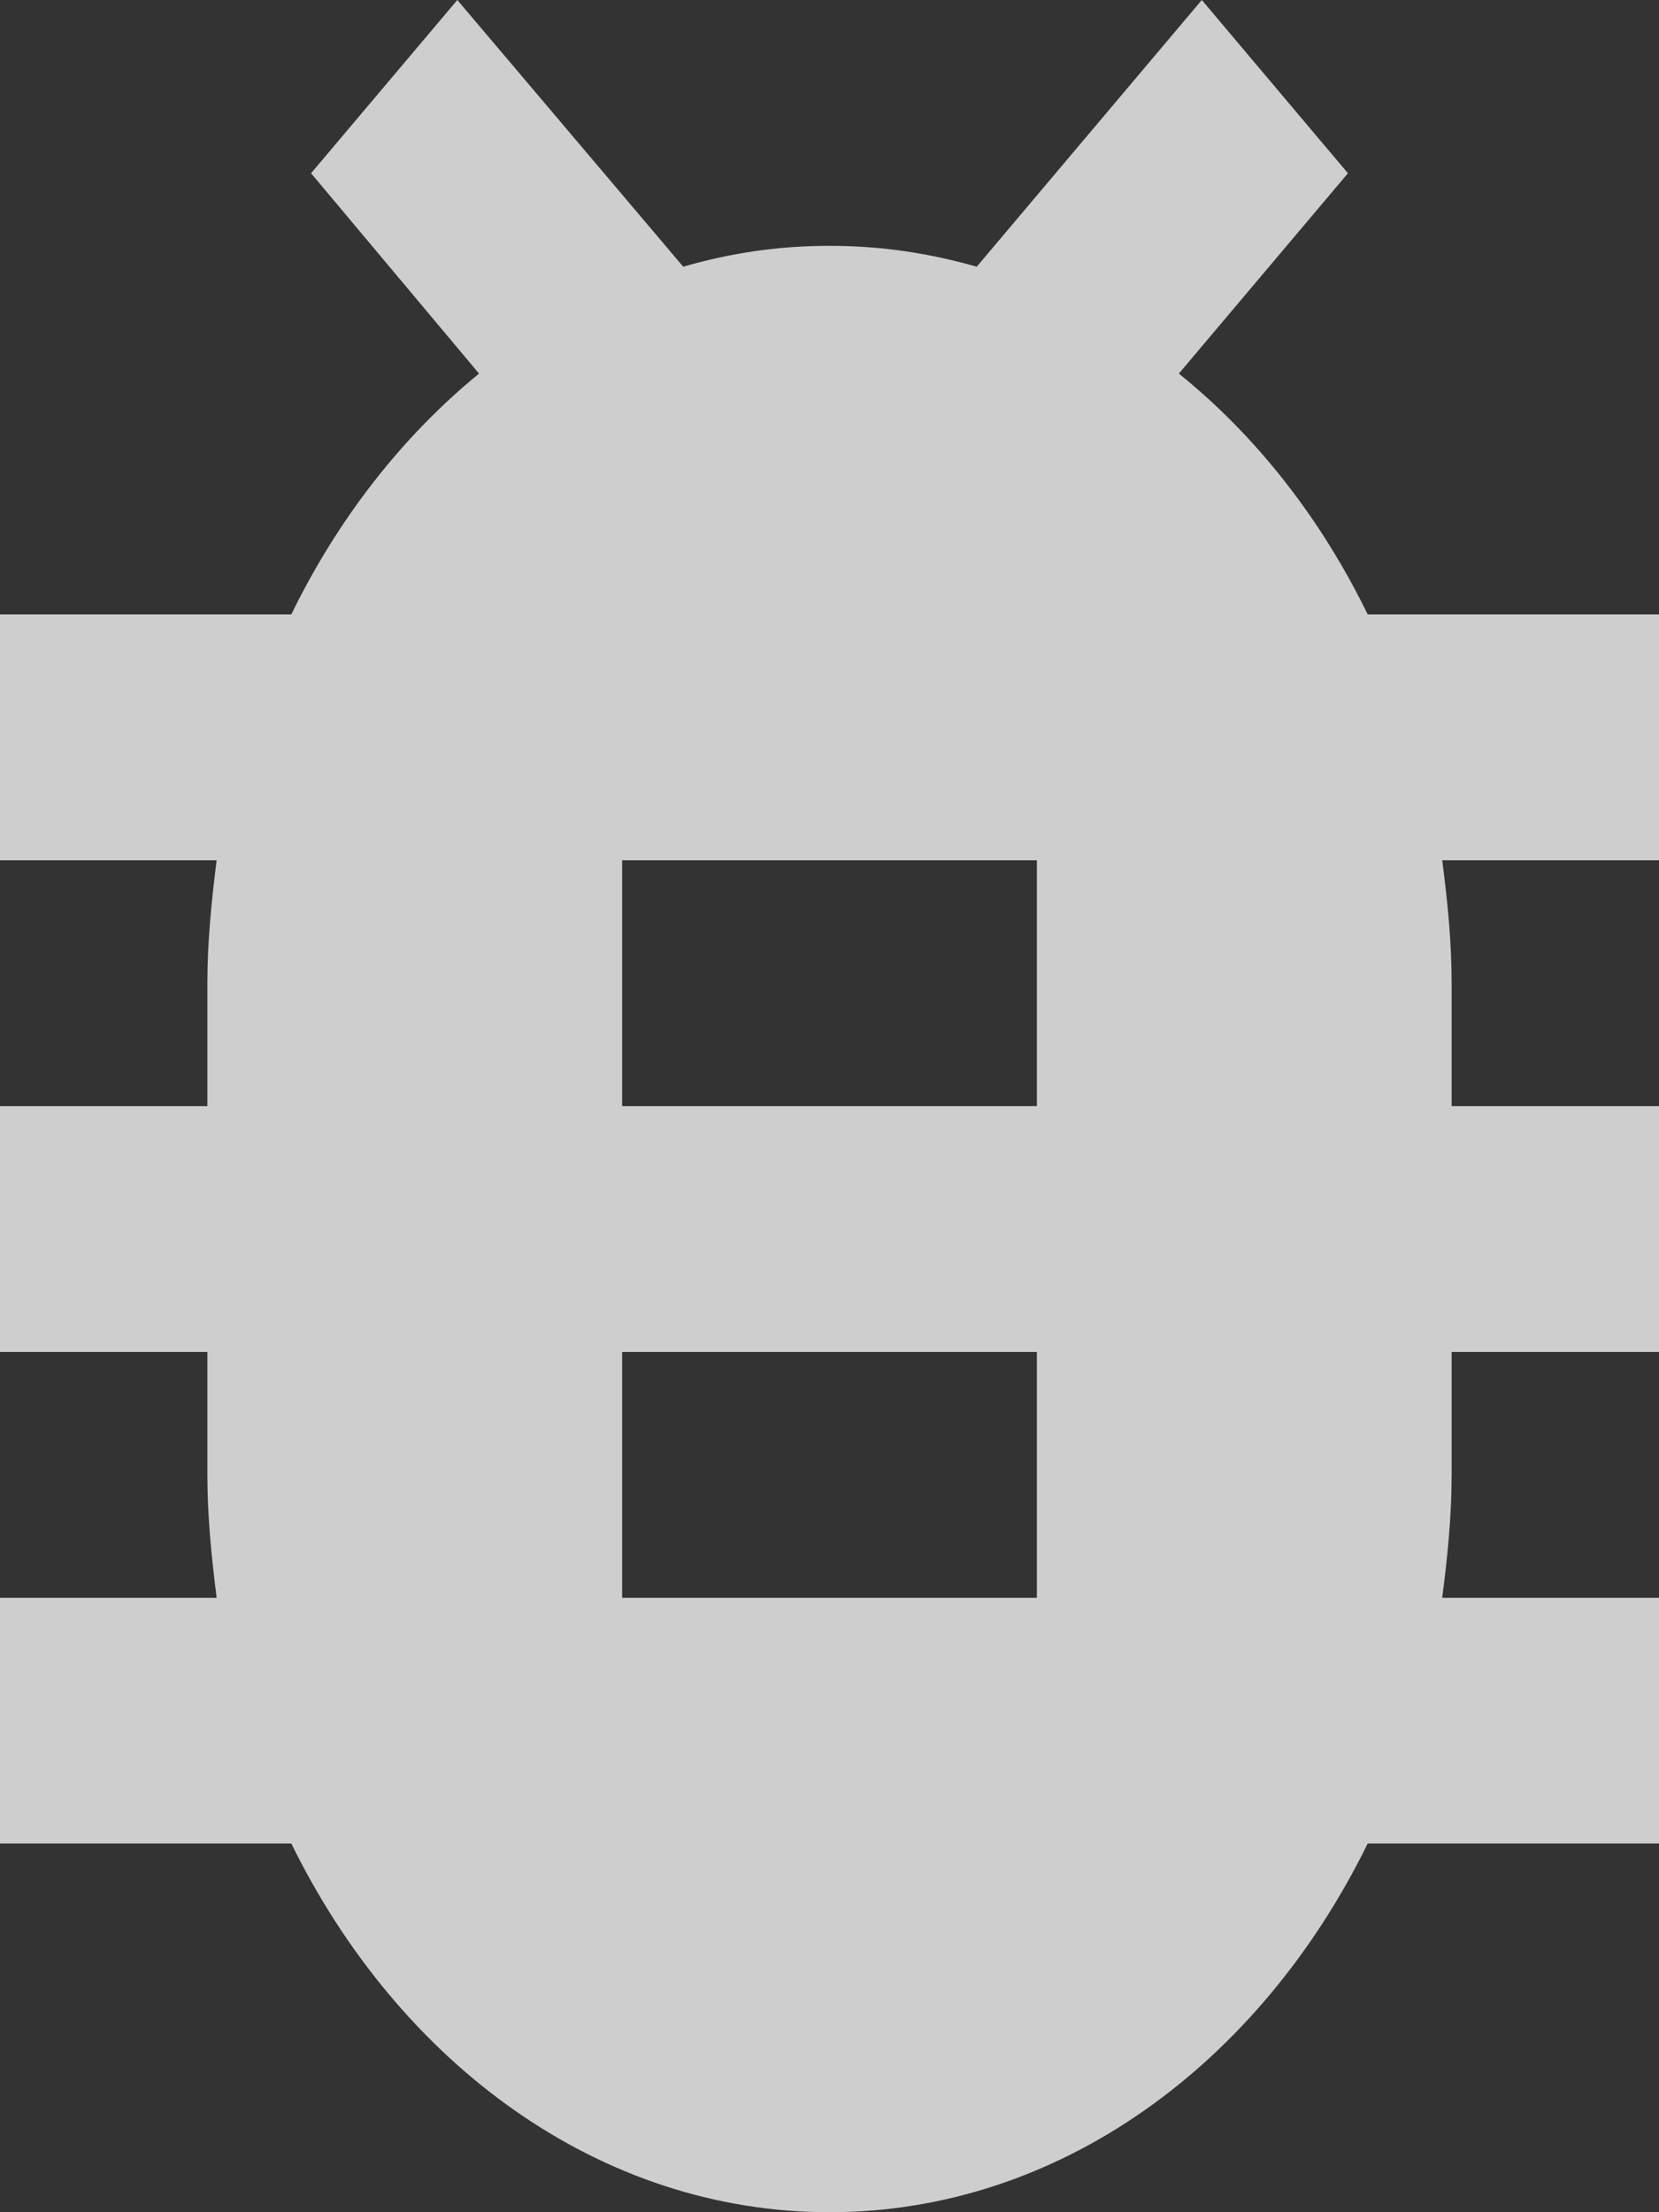 <svg width="12" height="16" viewBox="0 0 12 16" fill="none" xmlns="http://www.w3.org/2000/svg">
<rect x="0" y="0" width="12" height="16" fill="#333333" stroke="none"/>
<path d="M7.5 8H4.5V6.222H7.5M7.5 11.556H4.5V9.778H7.5M12 4.444H9.893C9.555 3.751 9.09 3.156 8.527 2.702L9.75 1.253L8.693 0L7.065 1.929C6.72 1.831 6.375 1.778 6 1.778C5.625 1.778 5.28 1.831 4.942 1.929L3.308 0L2.25 1.253L3.465 2.702C2.91 3.156 2.445 3.751 2.107 4.444H0V6.222H1.567C1.53 6.516 1.5 6.809 1.5 7.111V8H0V9.778H1.5V10.667C1.5 10.969 1.53 11.262 1.567 11.556H0V13.333H2.107C2.888 14.924 4.335 16 6 16C7.665 16 9.113 14.924 9.893 13.333H12V11.556H10.432C10.47 11.262 10.5 10.969 10.5 10.667V9.778H12V8H10.5V7.111C10.5 6.809 10.47 6.516 10.432 6.222H12V4.444Z" fill="#F5F5F5" fill-opacity="0.8"/>
</svg>
